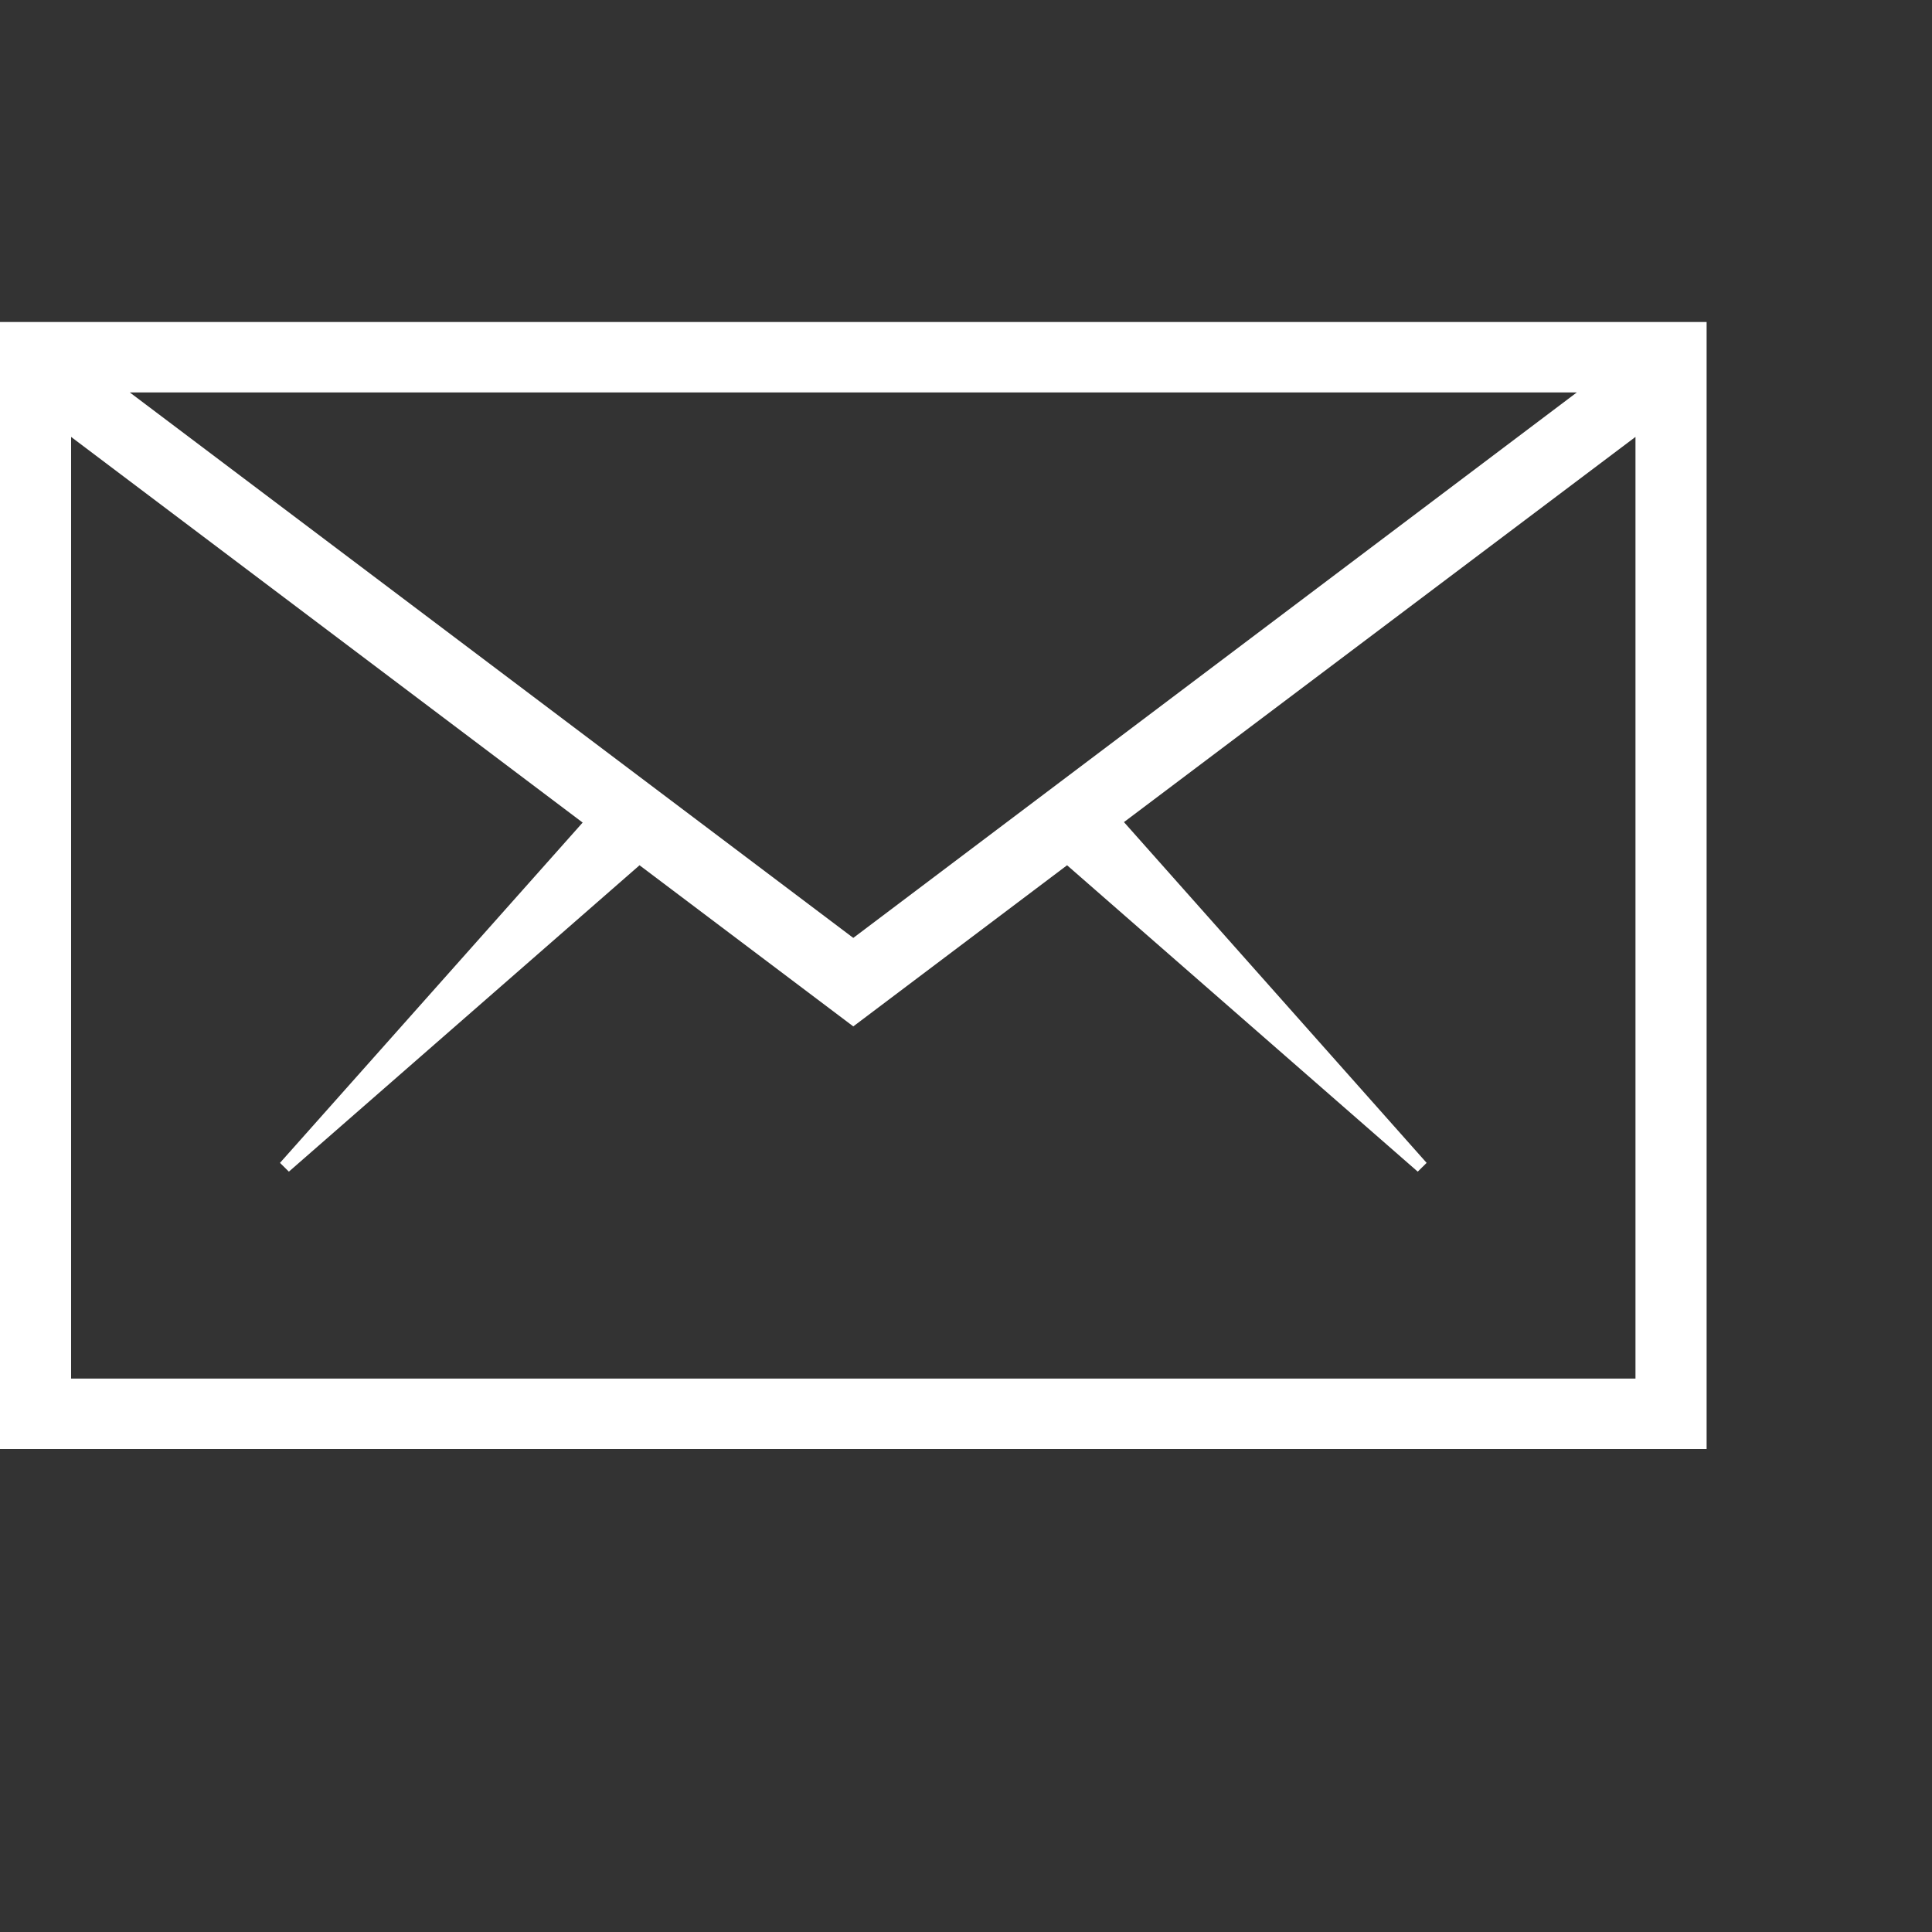 <svg width="50" height="50" viewBox="0 0 50 50" fill="none" xmlns="http://www.w3.org/2000/svg">
<rect x="0" y="0" width="50" height="50" fill="#333333" stroke="none"/>
<path d="M0 8.334V37.5H44.167V8.334H0ZM22.083 24.273L3.359 10.156H40.808L22.083 24.273ZM1.84 35.677V11.307L15.079 21.288L7.246 30.095L7.476 30.322L16.551 22.393L22.083 26.563L27.616 22.393L36.691 30.322L36.921 30.095L29.088 21.276L42.326 11.307V35.677H1.84Z" fill="white"/>
</svg>
